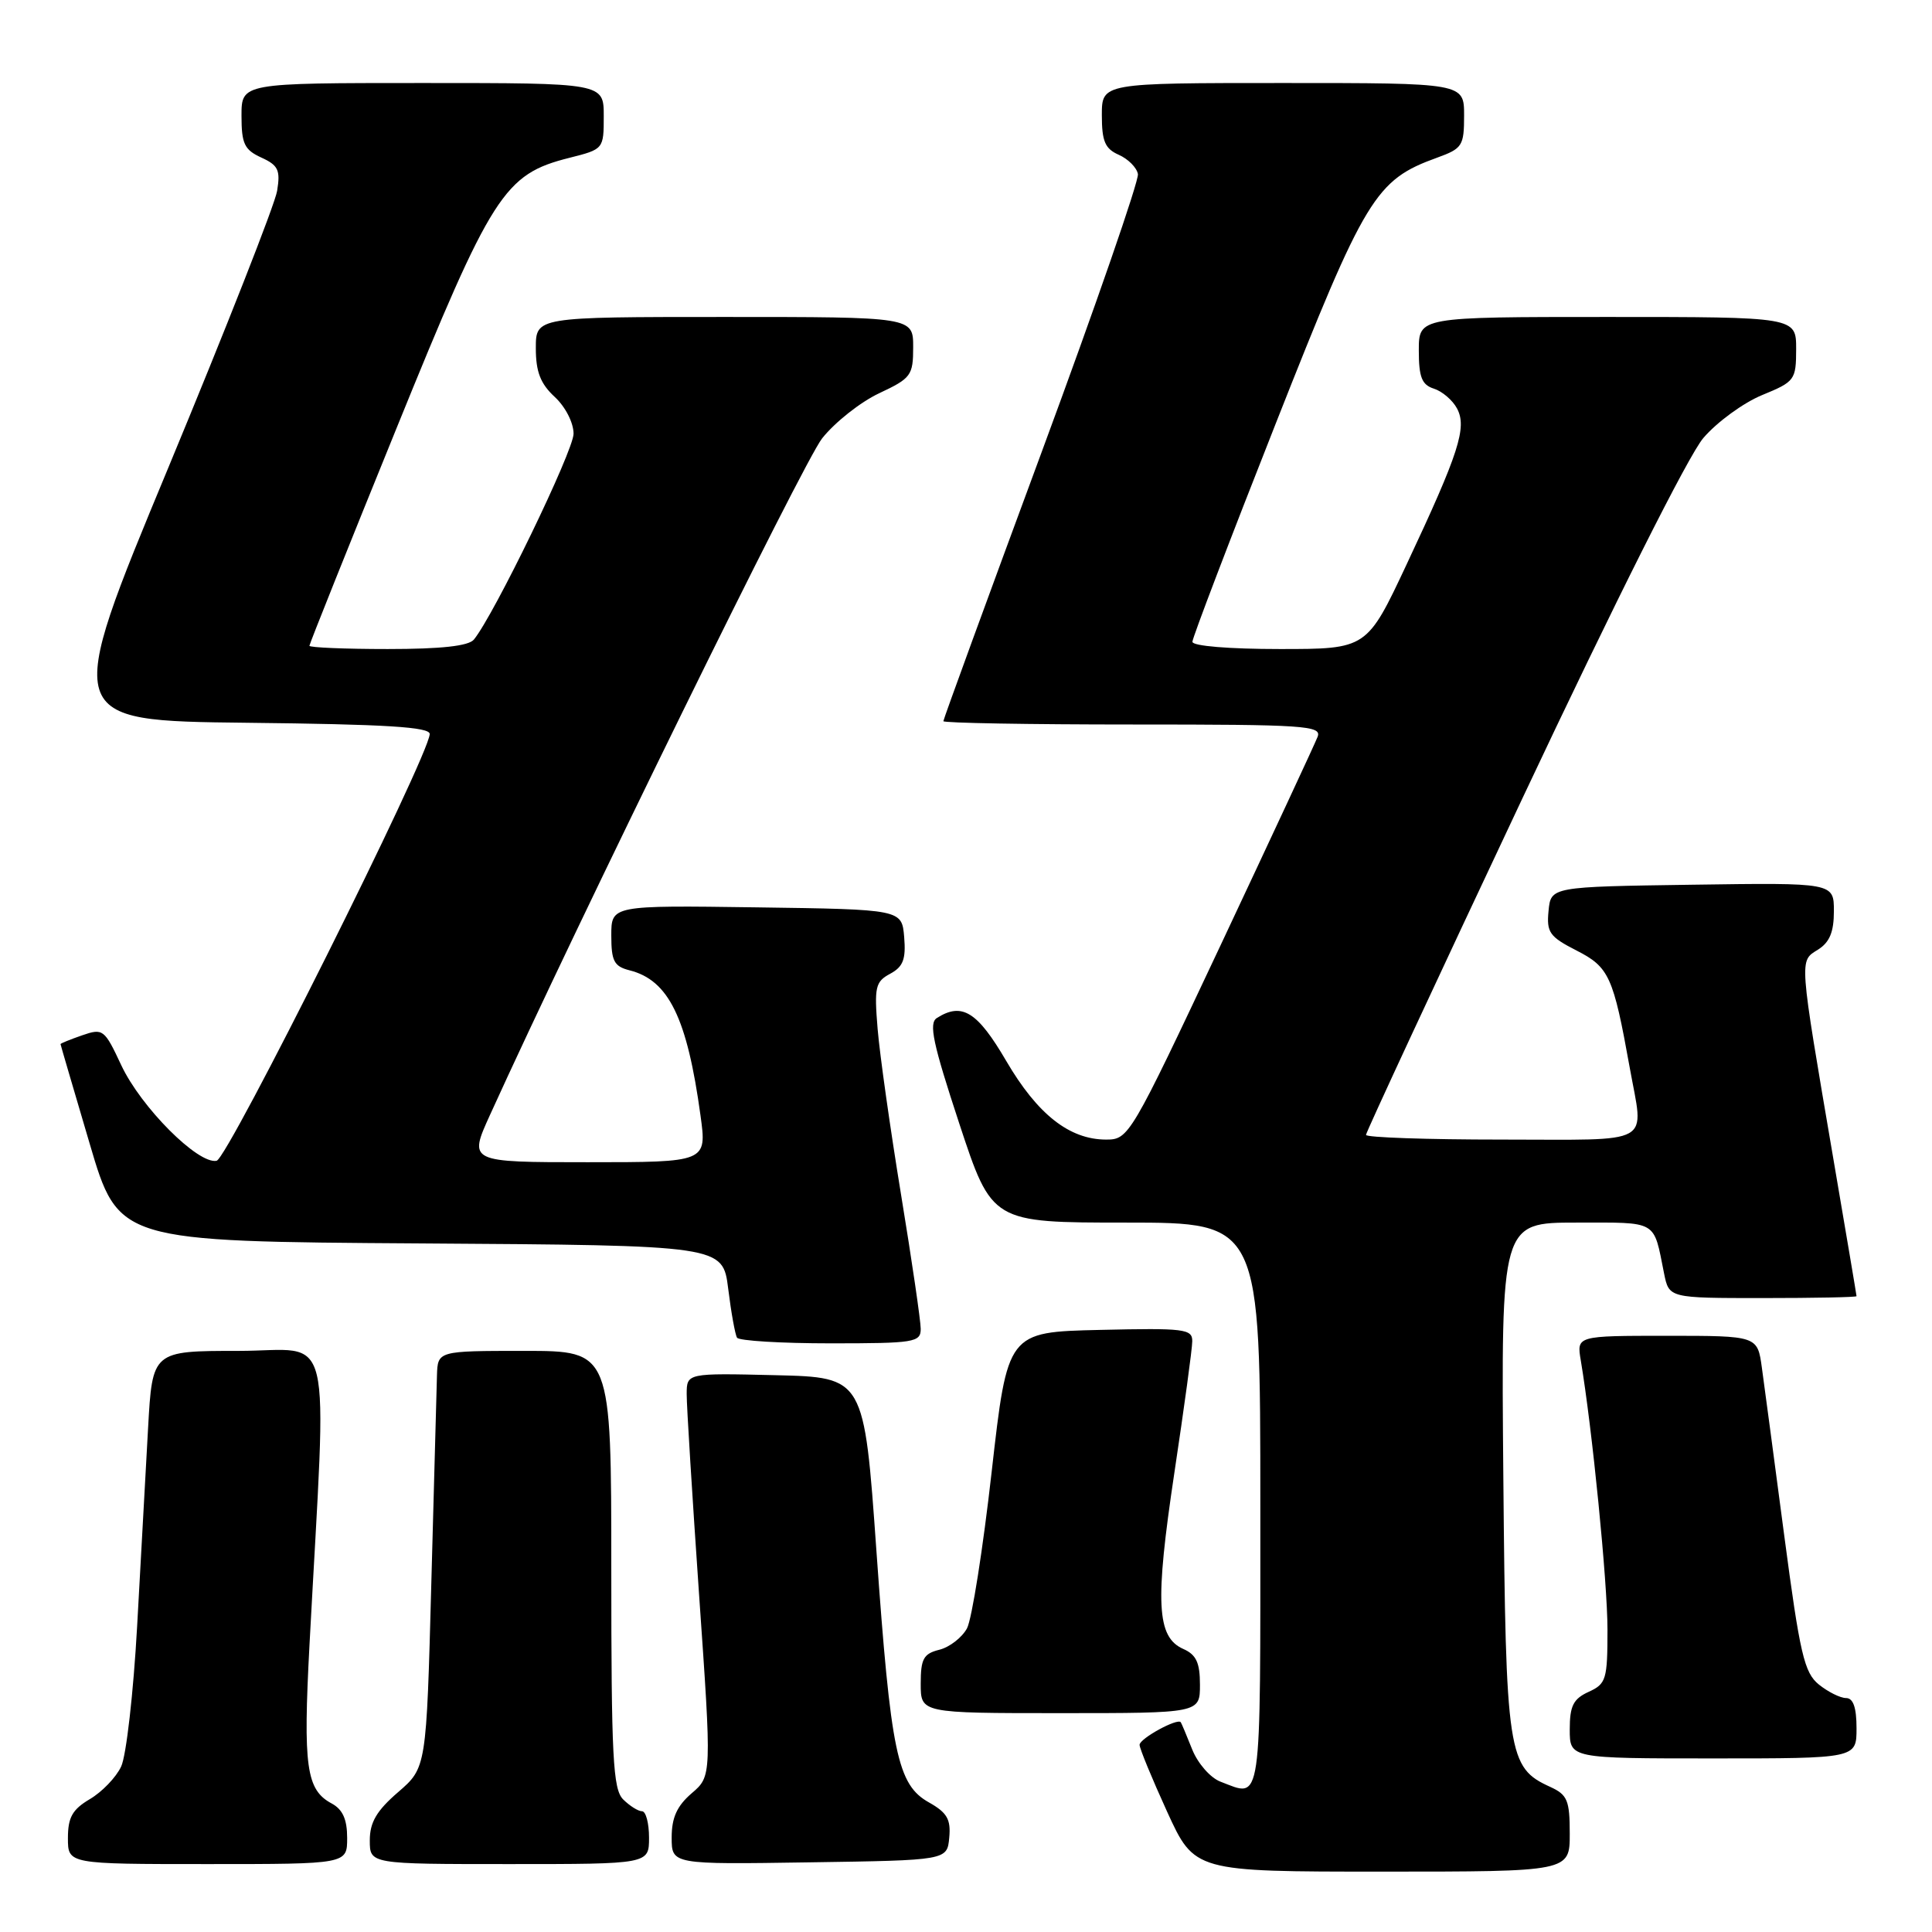 <?xml version="1.0" encoding="UTF-8" standalone="no"?>
<!DOCTYPE svg PUBLIC "-//W3C//DTD SVG 1.1//EN" "http://www.w3.org/Graphics/SVG/1.1/DTD/svg11.dtd" >
<svg xmlns="http://www.w3.org/2000/svg" xmlns:xlink="http://www.w3.org/1999/xlink" version="1.1" viewBox="0 0 256 256">
 <g >
 <path fill="currentColor"
d=" M 208.00 242.98 C 208.00 238.55 207.69 237.82 205.43 236.78 C 199.78 234.21 199.53 232.58 199.20 195.75 C 198.90 162.00 198.90 162.00 208.88 162.00 C 219.79 162.00 219.06 161.58 220.50 168.75 C 221.16 172.00 221.16 172.00 233.58 172.00 C 240.41 172.00 246.00 171.89 246.00 171.75 C 246.00 171.61 244.61 163.40 242.92 153.50 C 238.34 126.66 238.40 127.39 240.88 125.84 C 242.43 124.87 243.00 123.51 243.00 120.74 C 243.00 116.96 243.00 116.96 224.25 117.23 C 205.50 117.50 205.50 117.50 205.19 120.70 C 204.91 123.55 205.32 124.12 208.90 125.95 C 213.22 128.15 213.77 129.37 215.94 141.43 C 217.82 151.93 219.47 151.00 199.00 151.00 C 189.10 151.00 181.00 150.72 181.00 150.38 C 181.00 150.04 190.32 129.99 201.71 105.82 C 214.02 79.69 223.75 60.31 225.70 58.04 C 227.50 55.93 231.01 53.37 233.49 52.35 C 237.83 50.57 237.99 50.35 238.00 46.25 C 238.00 42.00 238.00 42.00 213.00 42.00 C 188.00 42.00 188.00 42.00 188.00 46.43 C 188.00 49.99 188.40 50.99 190.00 51.50 C 191.10 51.85 192.48 53.03 193.06 54.12 C 194.41 56.64 193.33 60.00 186.40 74.75 C 181.12 86.00 181.12 86.00 169.56 86.00 C 162.86 86.00 158.00 85.60 158.00 85.04 C 158.00 84.52 162.97 71.49 169.05 56.10 C 180.92 26.02 182.24 23.85 190.43 20.89 C 193.77 19.68 194.00 19.32 194.00 15.30 C 194.00 11.00 194.00 11.00 170.00 11.00 C 146.00 11.00 146.00 11.00 146.00 15.26 C 146.00 18.72 146.42 19.71 148.24 20.51 C 149.48 21.06 150.62 22.20 150.78 23.06 C 150.94 23.91 145.21 40.47 138.04 59.86 C 130.87 79.25 125.00 95.32 125.00 95.56 C 125.00 95.80 136.30 96.00 150.11 96.00 C 172.90 96.00 175.16 96.15 174.59 97.63 C 174.25 98.52 168.48 110.90 161.79 125.13 C 149.77 150.66 149.57 151.00 146.55 151.00 C 141.70 150.99 137.47 147.66 133.33 140.58 C 129.50 134.03 127.47 132.78 124.14 134.89 C 123.04 135.59 123.61 138.25 127.11 148.88 C 131.44 162.00 131.44 162.00 149.22 162.00 C 167.00 162.00 167.00 162.00 167.00 199.50 C 167.00 240.08 167.27 238.19 161.72 236.08 C 160.39 235.58 158.72 233.67 157.98 231.83 C 157.25 230.00 156.57 228.37 156.46 228.21 C 156.04 227.61 151.00 230.37 151.00 231.20 C 151.00 231.68 152.64 235.66 154.64 240.04 C 158.28 248.00 158.28 248.00 183.14 248.00 C 208.00 248.00 208.00 248.00 208.00 242.98 Z  M 46.00 243.54 C 46.00 241.07 45.41 239.76 43.95 238.97 C 40.58 237.17 40.15 234.10 41.01 217.94 C 43.33 174.52 44.41 179.00 31.60 179.00 C 20.19 179.00 20.19 179.00 19.62 189.25 C 19.31 194.89 18.65 206.70 18.17 215.50 C 17.68 224.30 16.73 232.66 16.05 234.08 C 15.38 235.51 13.52 237.44 11.91 238.39 C 9.59 239.76 9.00 240.81 9.00 243.56 C 9.00 247.00 9.00 247.00 27.50 247.00 C 46.00 247.00 46.00 247.00 46.00 243.54 Z  M 86.00 243.50 C 86.00 241.57 85.58 240.00 85.07 240.00 C 84.56 240.00 83.44 239.29 82.57 238.43 C 81.22 237.07 81.00 232.89 81.00 207.93 C 81.00 179.00 81.00 179.00 69.50 179.00 C 58.00 179.00 58.00 179.00 57.90 182.25 C 57.85 184.04 57.51 196.46 57.15 209.86 C 56.50 234.23 56.50 234.23 52.75 237.47 C 49.90 239.93 49.00 241.47 49.00 243.86 C 49.00 247.00 49.00 247.00 67.50 247.00 C 86.00 247.00 86.00 247.00 86.00 243.50 Z  M 125.78 243.50 C 126.01 241.07 125.49 240.18 123.09 238.83 C 118.90 236.48 118.04 232.35 116.13 205.50 C 114.50 182.50 114.50 182.50 102.75 182.22 C 91.00 181.94 91.00 181.94 90.99 184.72 C 90.98 186.25 91.73 198.26 92.64 211.42 C 94.31 235.34 94.31 235.34 91.65 237.62 C 89.70 239.30 89.00 240.85 89.00 243.47 C 89.00 247.05 89.00 247.05 107.25 246.77 C 125.50 246.50 125.50 246.50 125.78 243.50 Z  M 246.00 229.00 C 246.00 226.25 245.56 225.00 244.61 225.00 C 243.85 225.00 242.23 224.19 241.01 223.21 C 239.07 221.64 238.50 219.19 236.42 203.46 C 235.12 193.58 233.78 183.59 233.46 181.25 C 232.88 177.00 232.88 177.00 220.89 177.00 C 208.91 177.00 208.91 177.00 209.46 180.25 C 210.98 189.30 213.00 209.66 213.00 215.93 C 213.00 222.55 212.83 223.12 210.50 224.18 C 208.47 225.11 208.00 226.04 208.00 229.16 C 208.00 233.00 208.00 233.00 227.00 233.00 C 246.00 233.00 246.00 233.00 246.00 229.00 Z  M 159.00 223.24 C 159.00 220.31 158.51 219.25 156.78 218.49 C 153.26 216.92 153.03 212.35 155.60 195.22 C 156.90 186.57 157.98 178.70 157.98 177.72 C 158.00 176.09 156.94 175.96 145.75 176.22 C 133.50 176.50 133.50 176.50 131.40 195.03 C 130.25 205.22 128.78 214.55 128.13 215.77 C 127.47 216.98 125.83 218.26 124.47 218.60 C 122.37 219.12 122.00 219.80 122.00 223.11 C 122.00 227.00 122.00 227.00 140.50 227.00 C 159.00 227.00 159.00 227.00 159.00 223.24 Z  M 122.00 176.08 C 122.00 175.03 120.83 167.04 119.40 158.33 C 117.97 149.62 116.57 139.73 116.29 136.34 C 115.83 130.78 115.99 130.08 117.95 129.03 C 119.67 128.10 120.05 127.12 119.81 124.18 C 119.50 120.50 119.50 120.50 100.25 120.23 C 81.00 119.96 81.00 119.96 81.00 123.96 C 81.00 127.35 81.37 128.05 83.41 128.57 C 88.60 129.87 91.05 134.88 92.82 147.81 C 93.67 154.00 93.67 154.00 77.88 154.00 C 62.08 154.00 62.08 154.00 64.92 147.75 C 76.61 122.03 106.46 61.20 108.94 58.08 C 110.62 55.96 114.02 53.27 116.49 52.11 C 120.73 50.12 121.00 49.75 121.00 45.99 C 121.00 42.00 121.00 42.00 96.00 42.00 C 71.00 42.00 71.00 42.00 71.00 46.14 C 71.00 49.26 71.61 50.84 73.50 52.59 C 74.92 53.90 76.00 56.02 76.00 57.47 C 76.00 59.74 65.45 81.51 62.79 84.75 C 62.08 85.60 58.46 86.00 51.38 86.00 C 45.67 86.00 41.00 85.80 41.00 85.57 C 41.00 85.33 46.18 72.39 52.51 56.82 C 65.20 25.57 66.79 23.09 75.46 20.91 C 79.98 19.77 80.00 19.75 80.00 15.38 C 80.00 11.00 80.00 11.00 56.00 11.00 C 32.00 11.00 32.00 11.00 32.00 15.34 C 32.00 19.05 32.38 19.85 34.63 20.88 C 36.87 21.90 37.17 22.54 36.72 25.29 C 36.44 27.05 29.94 43.57 22.29 62.00 C 8.37 95.50 8.37 95.50 32.69 95.77 C 51.18 95.97 56.99 96.33 56.94 97.27 C 56.80 100.26 30.19 153.52 28.70 153.81 C 26.24 154.30 18.67 146.70 16.07 141.15 C 13.83 136.36 13.65 136.23 10.87 137.19 C 9.29 137.74 8.01 138.26 8.02 138.35 C 8.02 138.43 9.76 144.35 11.87 151.50 C 15.70 164.50 15.70 164.50 55.74 164.76 C 95.77 165.02 95.77 165.02 96.49 170.76 C 96.88 173.92 97.41 176.84 97.66 177.25 C 97.91 177.66 103.49 178.00 110.06 178.00 C 121.16 178.00 122.00 177.87 122.00 176.08 Z "/>
</g>
</svg>